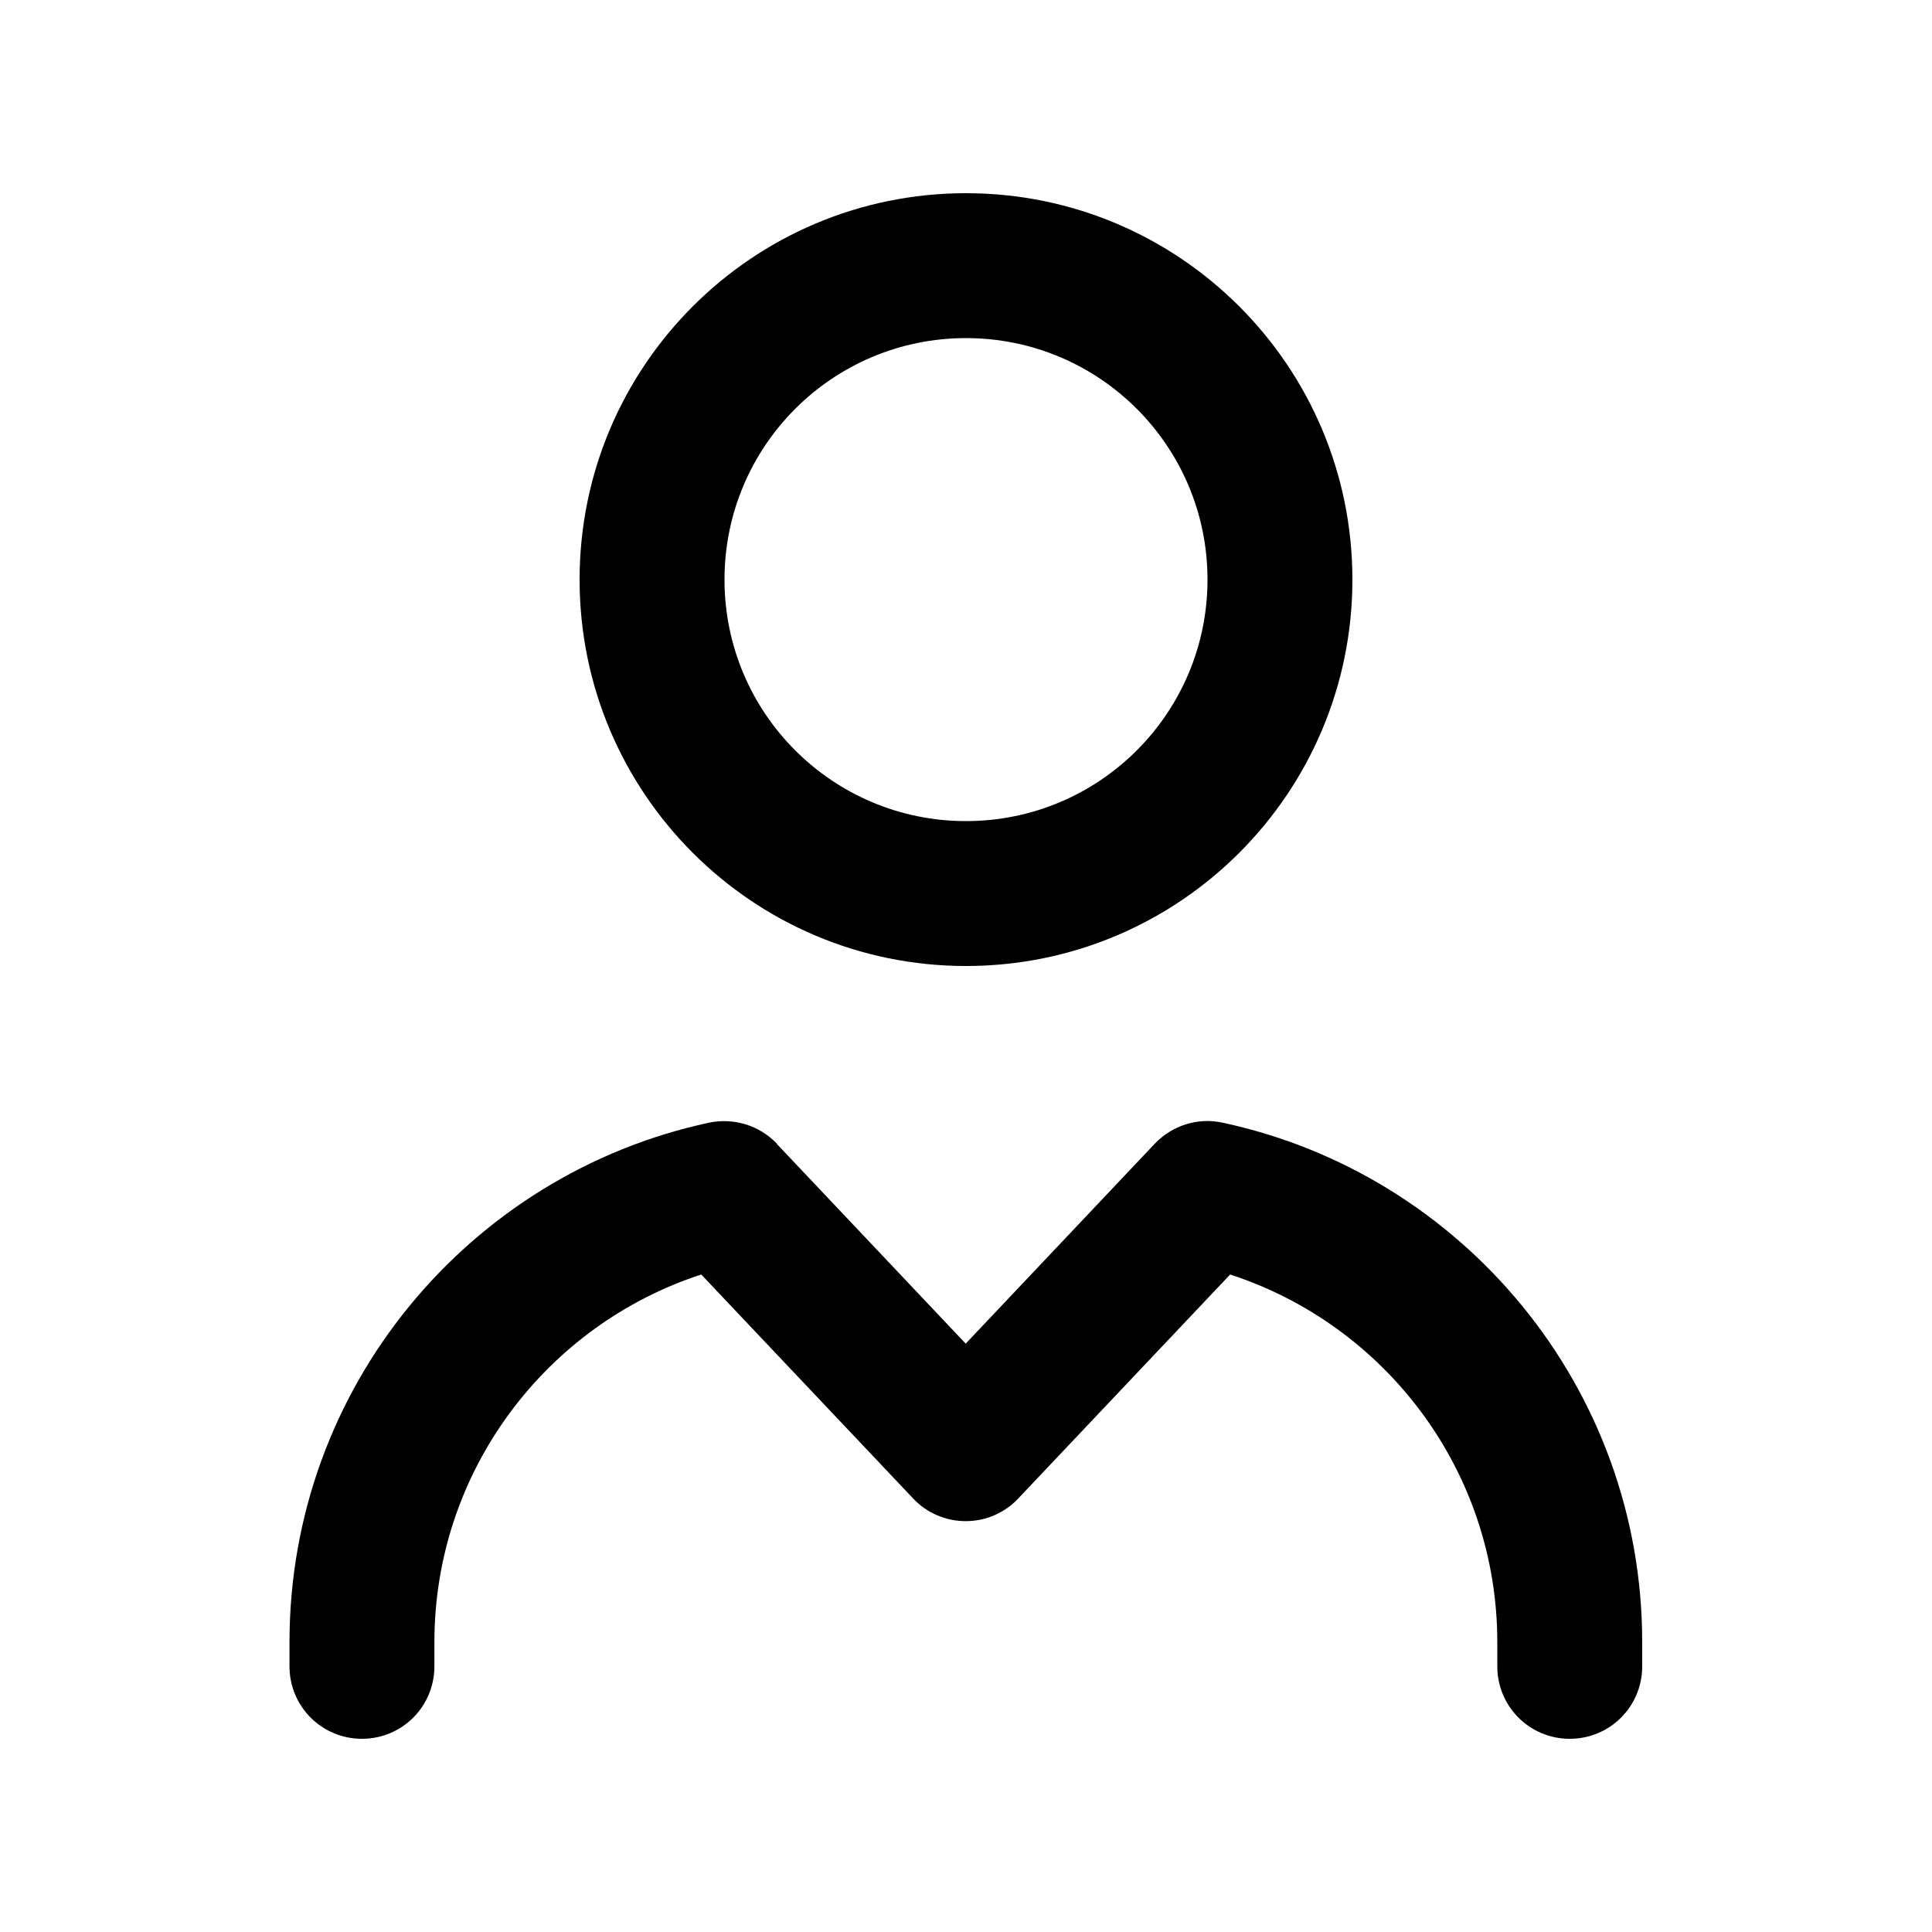 <svg xmlns="http://www.w3.org/2000/svg" viewBox="0 0 640 640"><!--! Font Awesome Pro 7.1.0 by @fontawesome - https://fontawesome.com License - https://fontawesome.com/license (Commercial License) Copyright 2025 Fonticons, Inc. --><path fill="currentColor" d="M320 112C364.2 112 400 147.8 400 192C400 236.2 364.2 272 320 272C275.8 272 240 236.2 240 192C240 147.8 275.8 112 320 112zM192 192C192 262.7 249.3 320 320 320C390.7 320 448 262.7 448 192C448 121.3 390.7 64 320 64C249.3 64 192 121.3 192 192zM257.4 378.9C251.6 372.8 243.1 370.2 234.9 371.9C155.5 388.9 95.9 459.5 95.9 544L95.9 552C95.9 565.3 106.6 576 119.9 576C133.2 576 143.9 565.3 143.9 552L143.9 544C143.9 487.2 181 438.9 232.3 422.2L302.5 496.4C307 501.2 313.3 503.9 319.9 503.9C326.5 503.9 332.8 501.2 337.3 496.4L407.5 422.2C458.9 438.9 496 487.2 496 544L496 552C496 565.3 506.7 576 520 576C533.3 576 544 565.3 544 552L544 544C544 459.5 484.4 388.9 405 371.9C396.8 370.1 388.3 372.8 382.5 378.9L319.9 445.1L257.3 378.9z"/></svg>